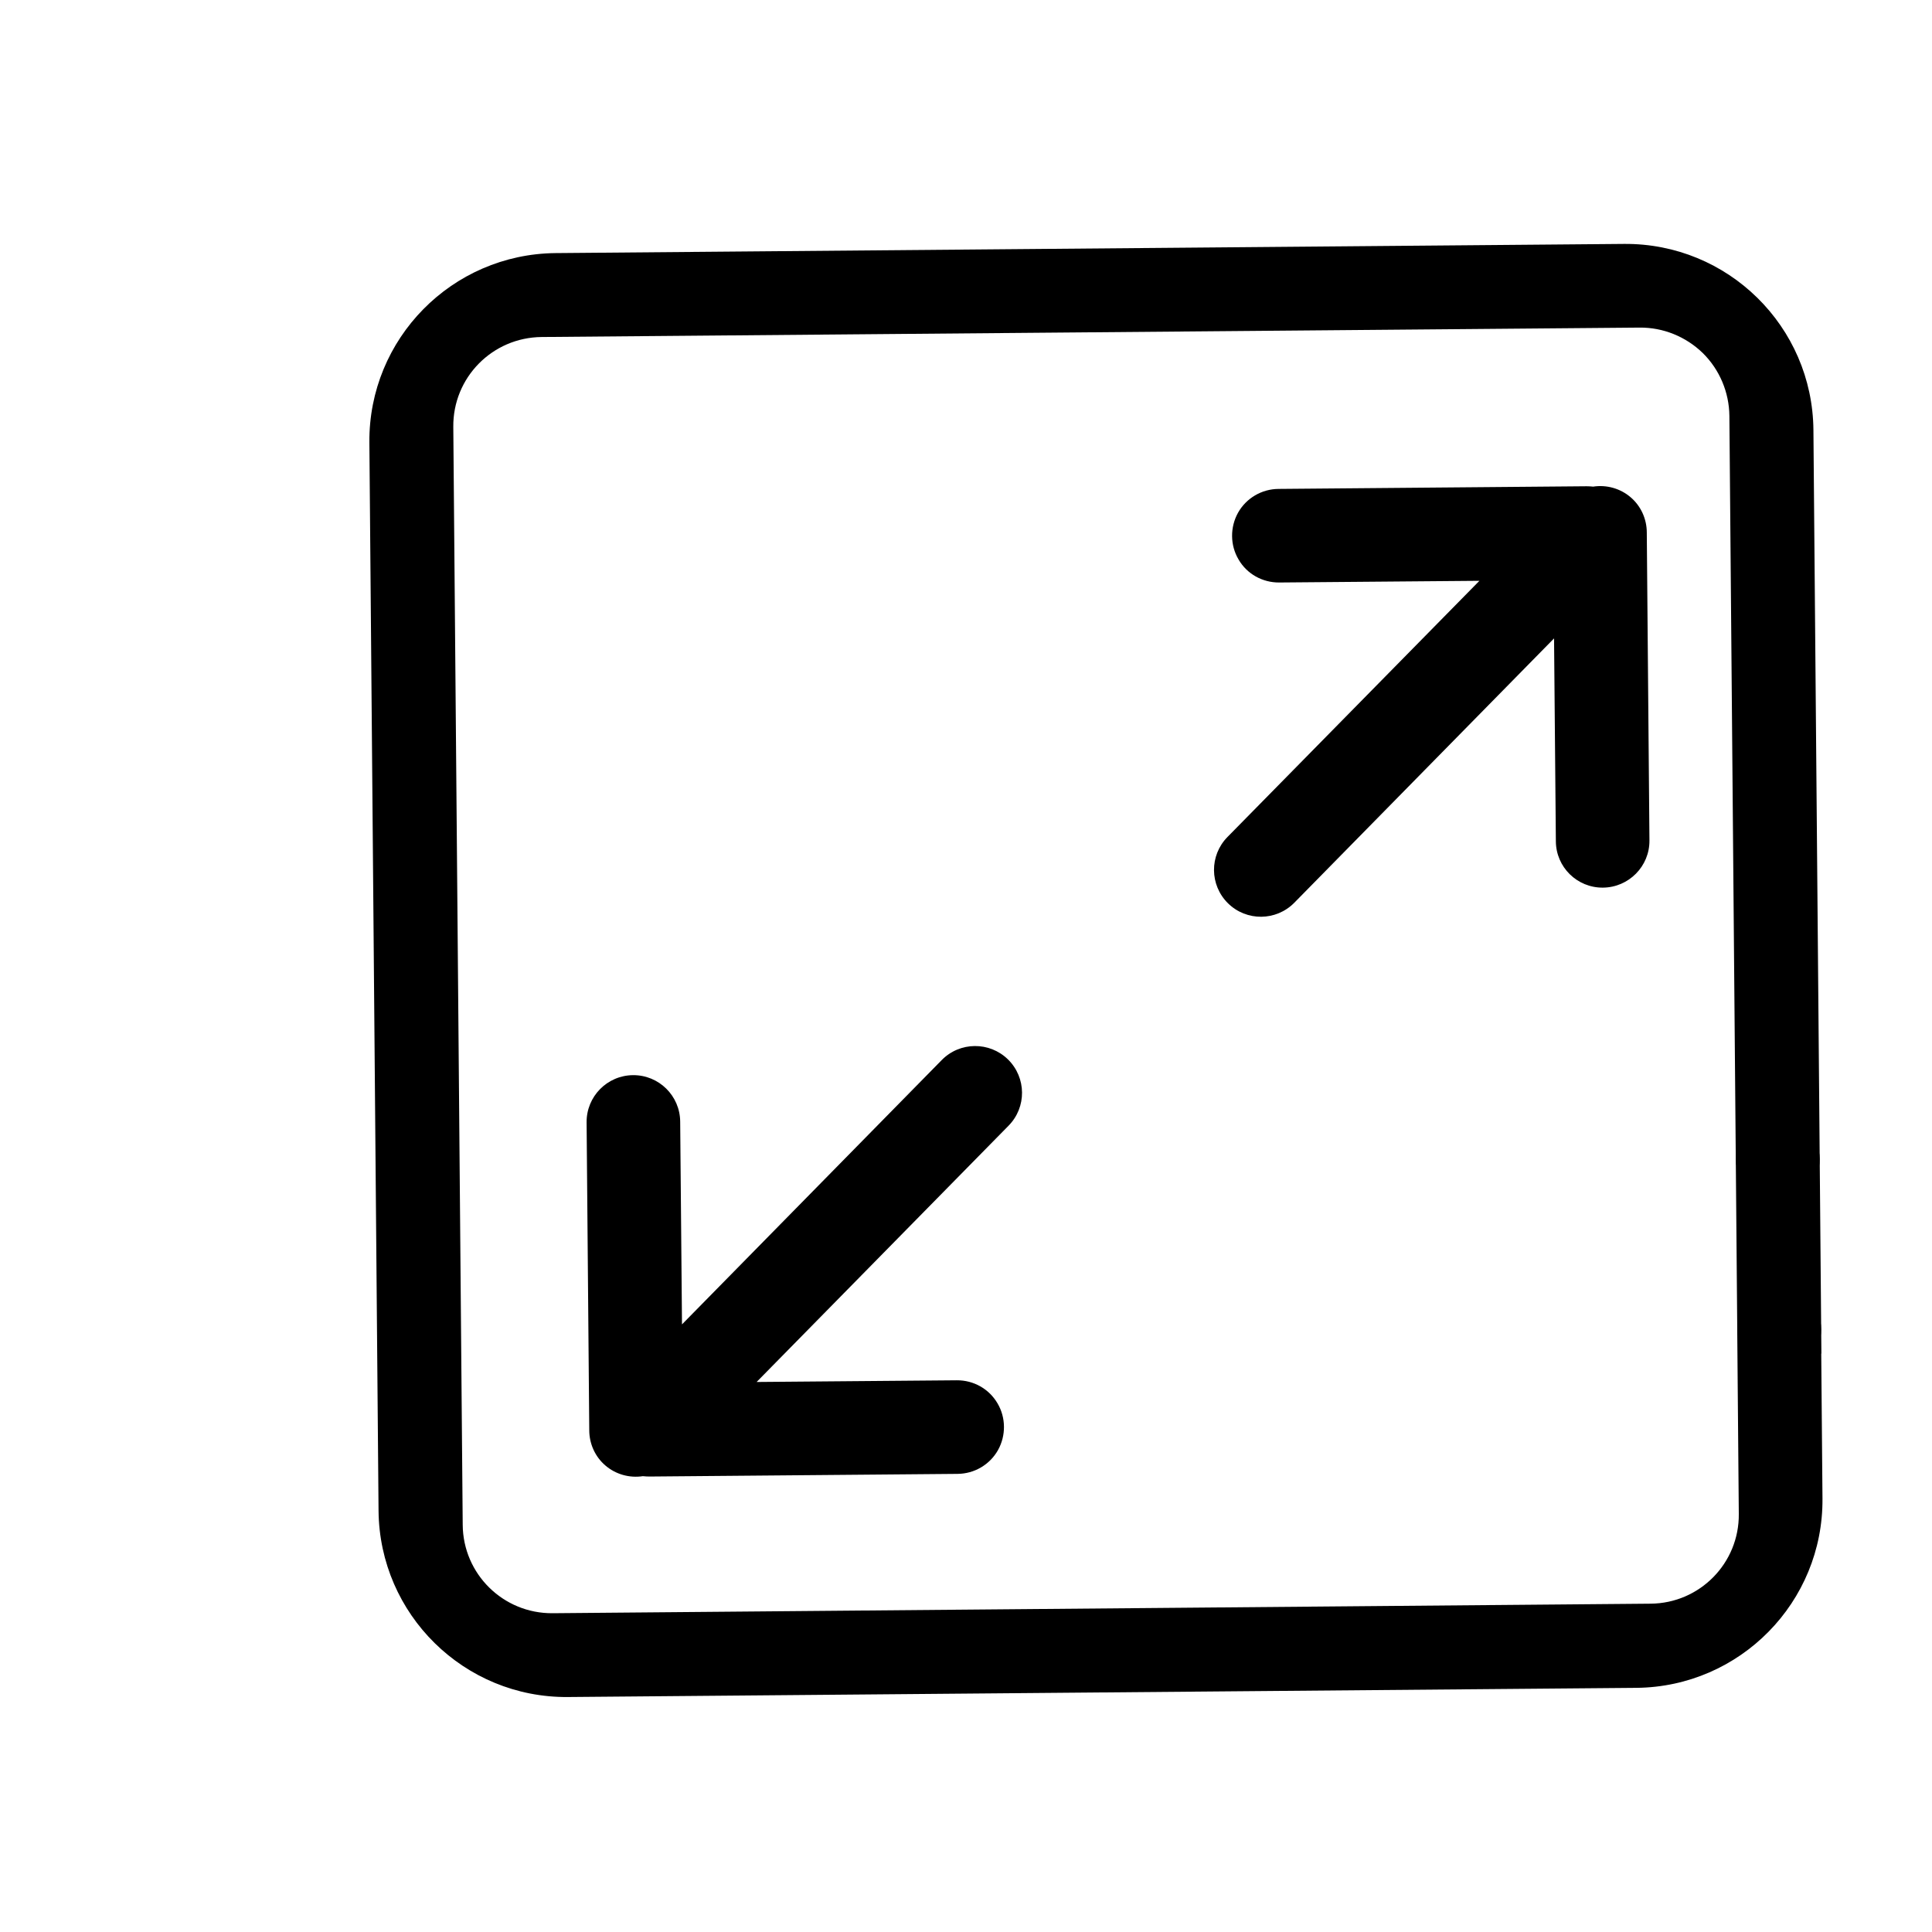 <svg width="16" height="16" viewBox="0 0 16 16" fill="none"
    xmlns="http://www.w3.org/2000/svg">
    <path d="M5.014 12.137C5.099 12.21 5.213 12.242 5.324 12.225C5.343 12.227 5.362 12.228 5.379 12.228L7.93 12.206C8.069 12.205 8.197 12.13 8.265 12.009C8.332 11.889 8.331 11.74 8.261 11.622C8.191 11.502 8.063 11.43 7.924 11.431L6.266 11.445L8.352 9.323C8.503 9.17 8.501 8.925 8.348 8.774C8.195 8.624 7.949 8.626 7.799 8.779L5.648 10.968L5.633 9.288C5.631 9.074 5.456 8.902 5.242 8.904C5.028 8.906 4.856 9.081 4.858 9.295L4.88 11.845C4.88 11.957 4.929 12.065 5.014 12.137Z" fill="currentColor"/>
    <path d="M13.504 4.118C13.419 4.045 13.305 4.013 13.194 4.03C13.175 4.028 13.156 4.027 13.139 4.027L10.588 4.049C10.449 4.05 10.321 4.125 10.253 4.246C10.186 4.366 10.187 4.515 10.257 4.633C10.326 4.753 10.455 4.825 10.594 4.824L12.252 4.81L10.165 6.932C10.015 7.085 10.017 7.33 10.17 7.481C10.323 7.631 10.568 7.629 10.719 7.476L12.87 5.287L12.885 6.967C12.886 7.181 13.061 7.353 13.275 7.351C13.489 7.349 13.662 7.174 13.66 6.96L13.638 4.41C13.638 4.298 13.589 4.19 13.504 4.118Z" fill="currentColor"/>
    <path d="M14.387 11.014L14.4 12.538C14.404 12.945 14.077 13.278 13.669 13.281L4.576 13.36C4.168 13.363 3.835 13.036 3.832 12.628L3.754 3.535C3.75 3.127 4.077 2.795 4.485 2.791L13.578 2.713C13.774 2.711 13.962 2.788 14.102 2.924C14.241 3.061 14.32 3.249 14.322 3.444L14.389 11.216L15.084 11.21L15.044 6.58L15.018 3.562C15.011 2.704 14.31 2.013 13.45 2.02L4.601 2.096C3.743 2.104 3.052 2.805 3.059 3.664L3.135 12.512C3.143 13.37 3.844 14.061 4.703 14.054L13.552 13.978C14.409 13.97 15.1 13.269 15.093 12.41L15.081 11.008L14.387 11.014Z" fill="currentColor"/>
    <path d="M14.377 9.605C14.377 9.697 14.415 9.785 14.48 9.849C14.546 9.914 14.634 9.95 14.726 9.949C14.818 9.948 14.906 9.911 14.971 9.845C15.035 9.779 15.071 9.691 15.07 9.599C15.069 9.507 15.032 9.419 14.966 9.355C14.901 9.29 14.812 9.254 14.72 9.255C14.628 9.256 14.54 9.293 14.476 9.359C14.412 9.424 14.376 9.513 14.377 9.605Z" fill="currentColor"/>
    <path d="M14.389 11.014C14.389 11.106 14.427 11.194 14.492 11.259C14.558 11.323 14.646 11.359 14.738 11.358C14.83 11.357 14.918 11.32 14.983 11.254C15.047 11.189 15.083 11.1 15.082 11.008C15.082 10.916 15.044 10.828 14.979 10.764C14.913 10.699 14.825 10.664 14.732 10.664C14.64 10.665 14.553 10.703 14.488 10.768C14.424 10.834 14.388 10.922 14.389 11.014Z" fill="currentColor"/>
</svg>
